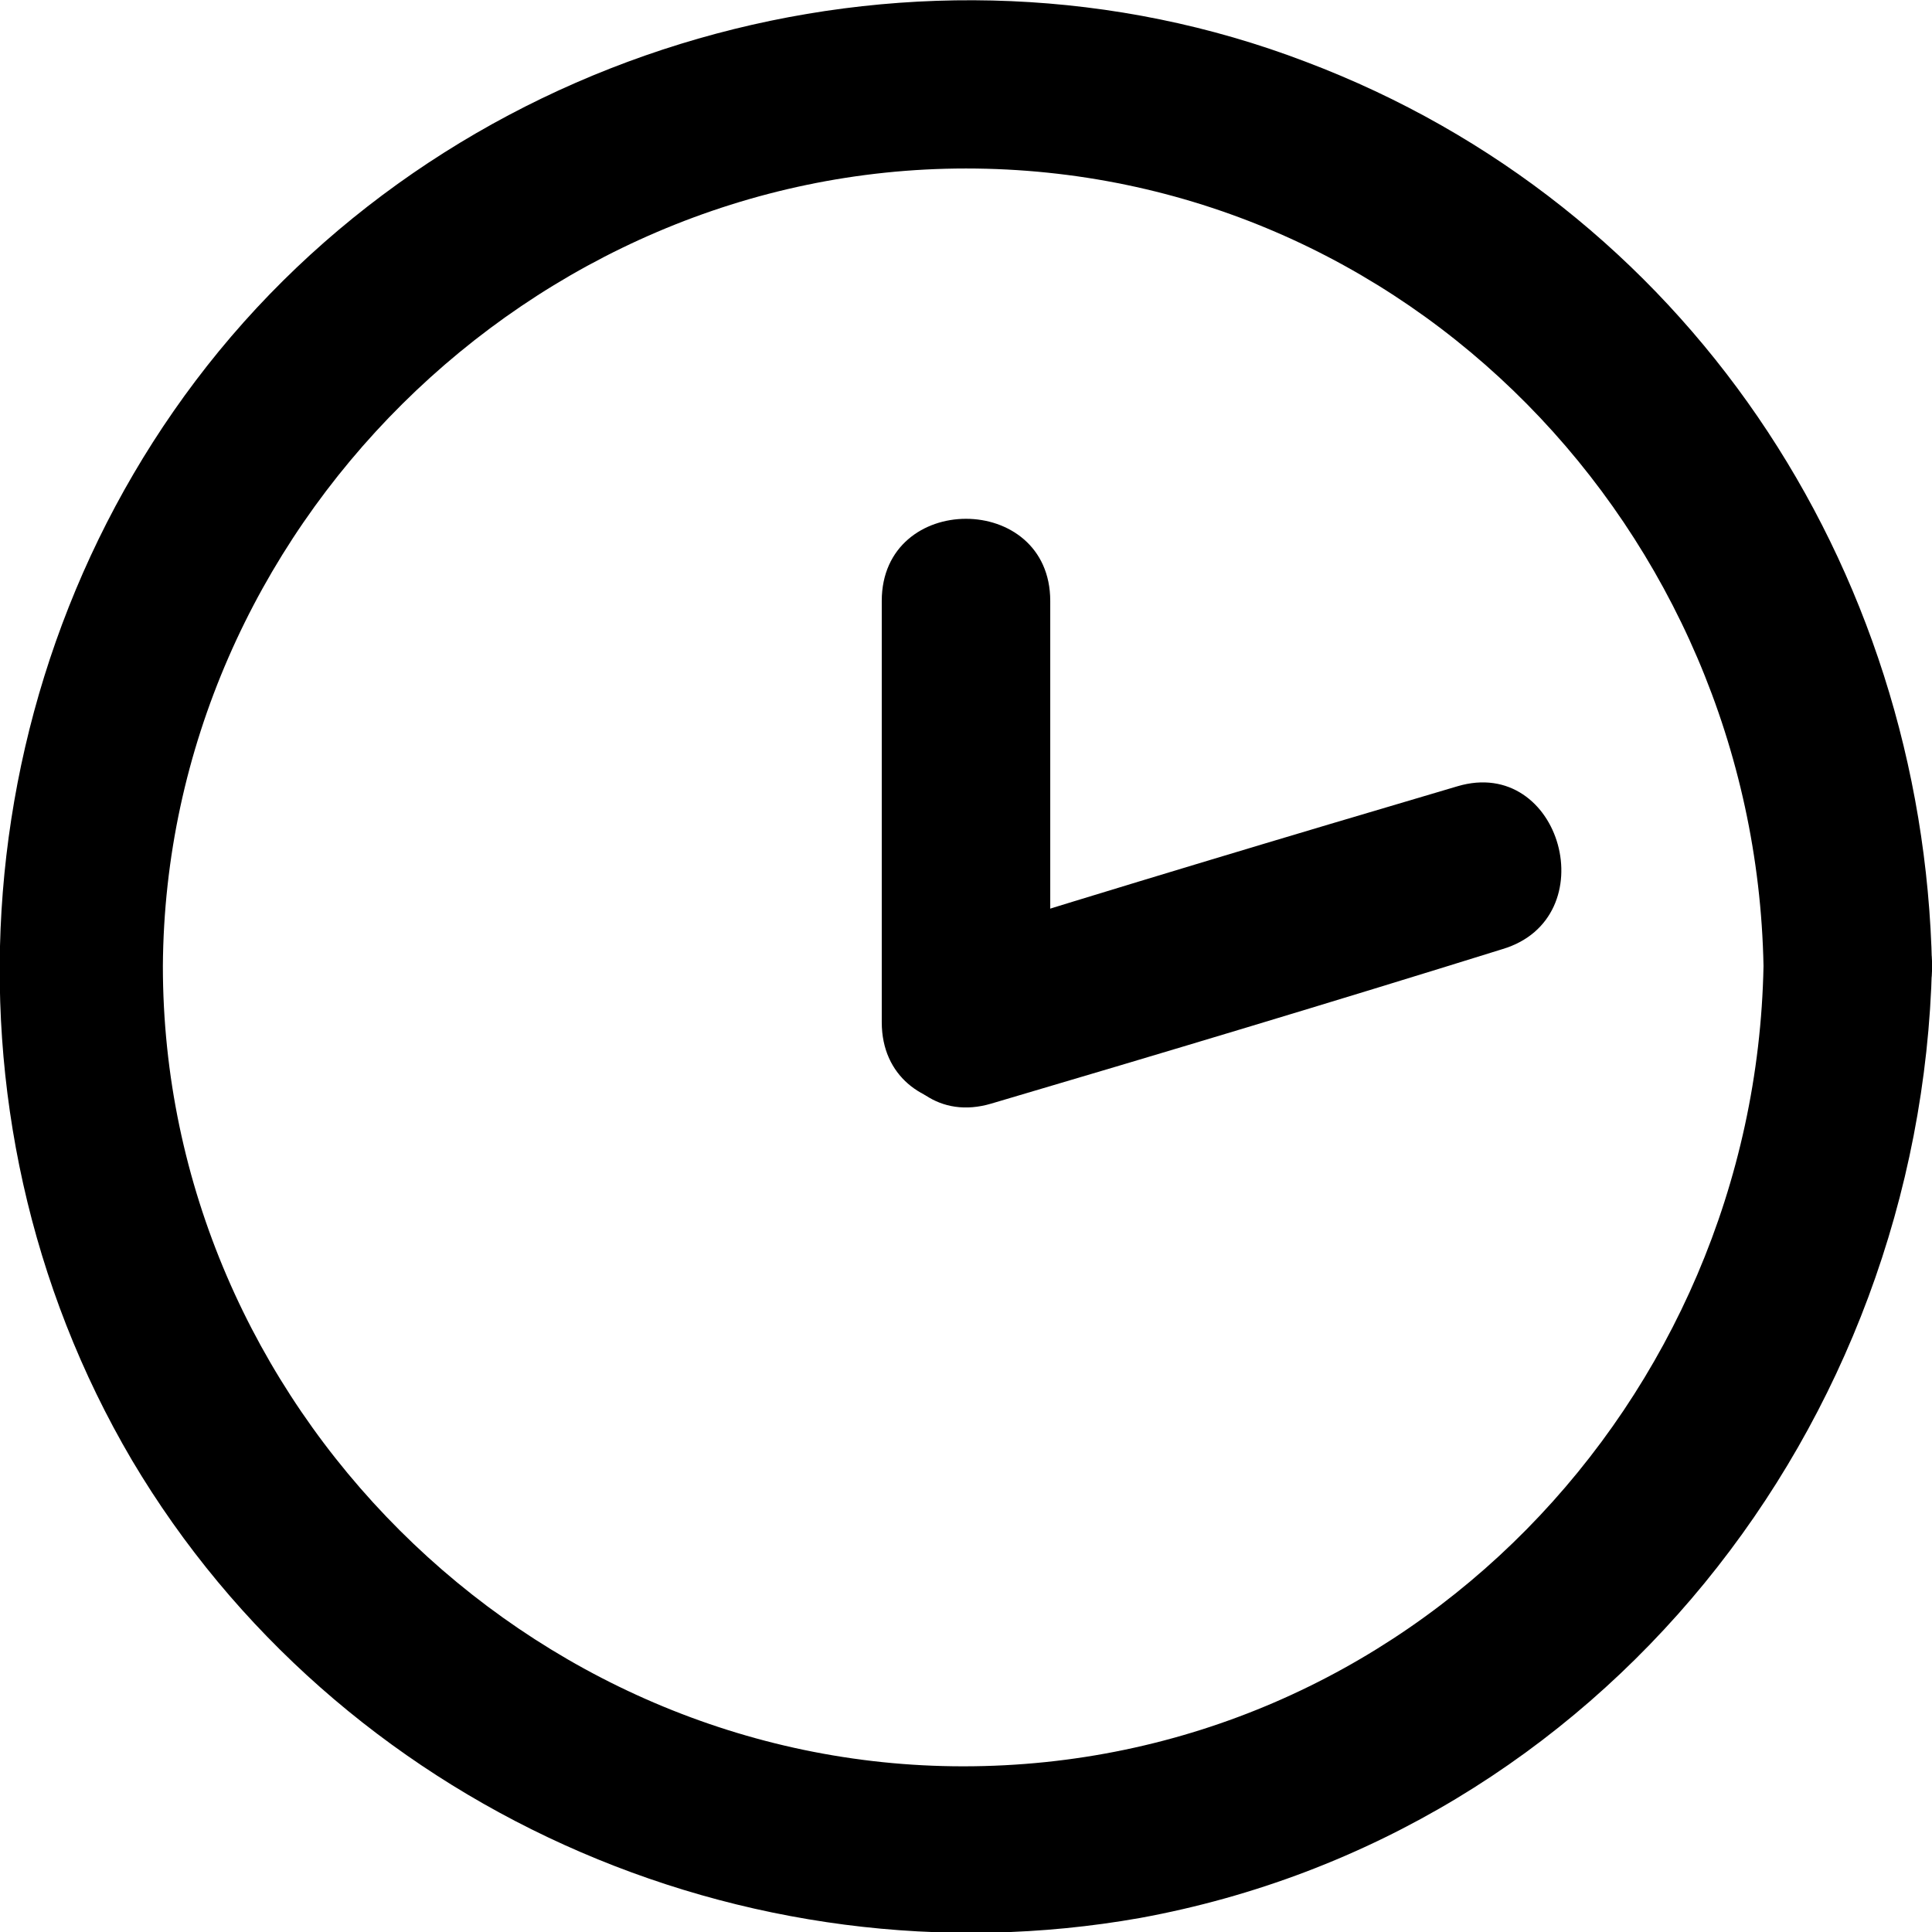 <?xml version="1.0" encoding="utf-8"?>
<!-- Generator: Adobe Illustrator 18.1.0, SVG Export Plug-In . SVG Version: 6.00 Build 0)  -->
<svg version="1.1" id="Layer_1" xmlns="http://www.w3.org/2000/svg" xmlns:xlink="http://www.w3.org/1999/xlink" x="0px" y="0px"
	 viewBox="0 0 68.8 68.8" enable-background="new 0 0 68.8 68.8" xml:space="preserve">
<g>
	<g>
		<path d="M62.8,34.4c-0.3,15.5-12.7,28.5-28.5,28.5c-15.5,0-28.5-12.9-28.5-28.5C5.9,18.9,18.9,6,34.4,6
			C50.1,6,62.5,18.9,62.8,34.4c0.1,3.9,6.1,3.9,6,0C68.5,20.1,60,7.3,46.5,2.2C32.9-3,17,1.3,7.8,12.5C-1.3,23.6-2.6,39.6,4.7,52
			c7.3,12.3,21.8,18.8,35.9,16.3c16.4-3,27.8-17.5,28.2-33.9C68.9,30.6,62.9,30.6,62.8,34.4z"/>
	</g>
</g>
<g>
	<g>
		<path d="M37.4,36.4c0-5,0-10,0-15c0-3.9-6-3.9-6,0c0,5,0,10,0,15C31.4,40.3,37.4,40.3,37.4,36.4L37.4,36.4z"/>
	</g>
</g>
<g>
	<g>
		<path d="M35.3,39.3c6.1-1.8,12.1-3.6,18.2-5.5c3.7-1.1,2.1-6.9-1.6-5.8c-6.1,1.8-12.1,3.6-18.2,5.5C30,34.6,31.6,40.4,35.3,39.3
			L35.3,39.3z"/>
	</g>
</g>
</svg>
